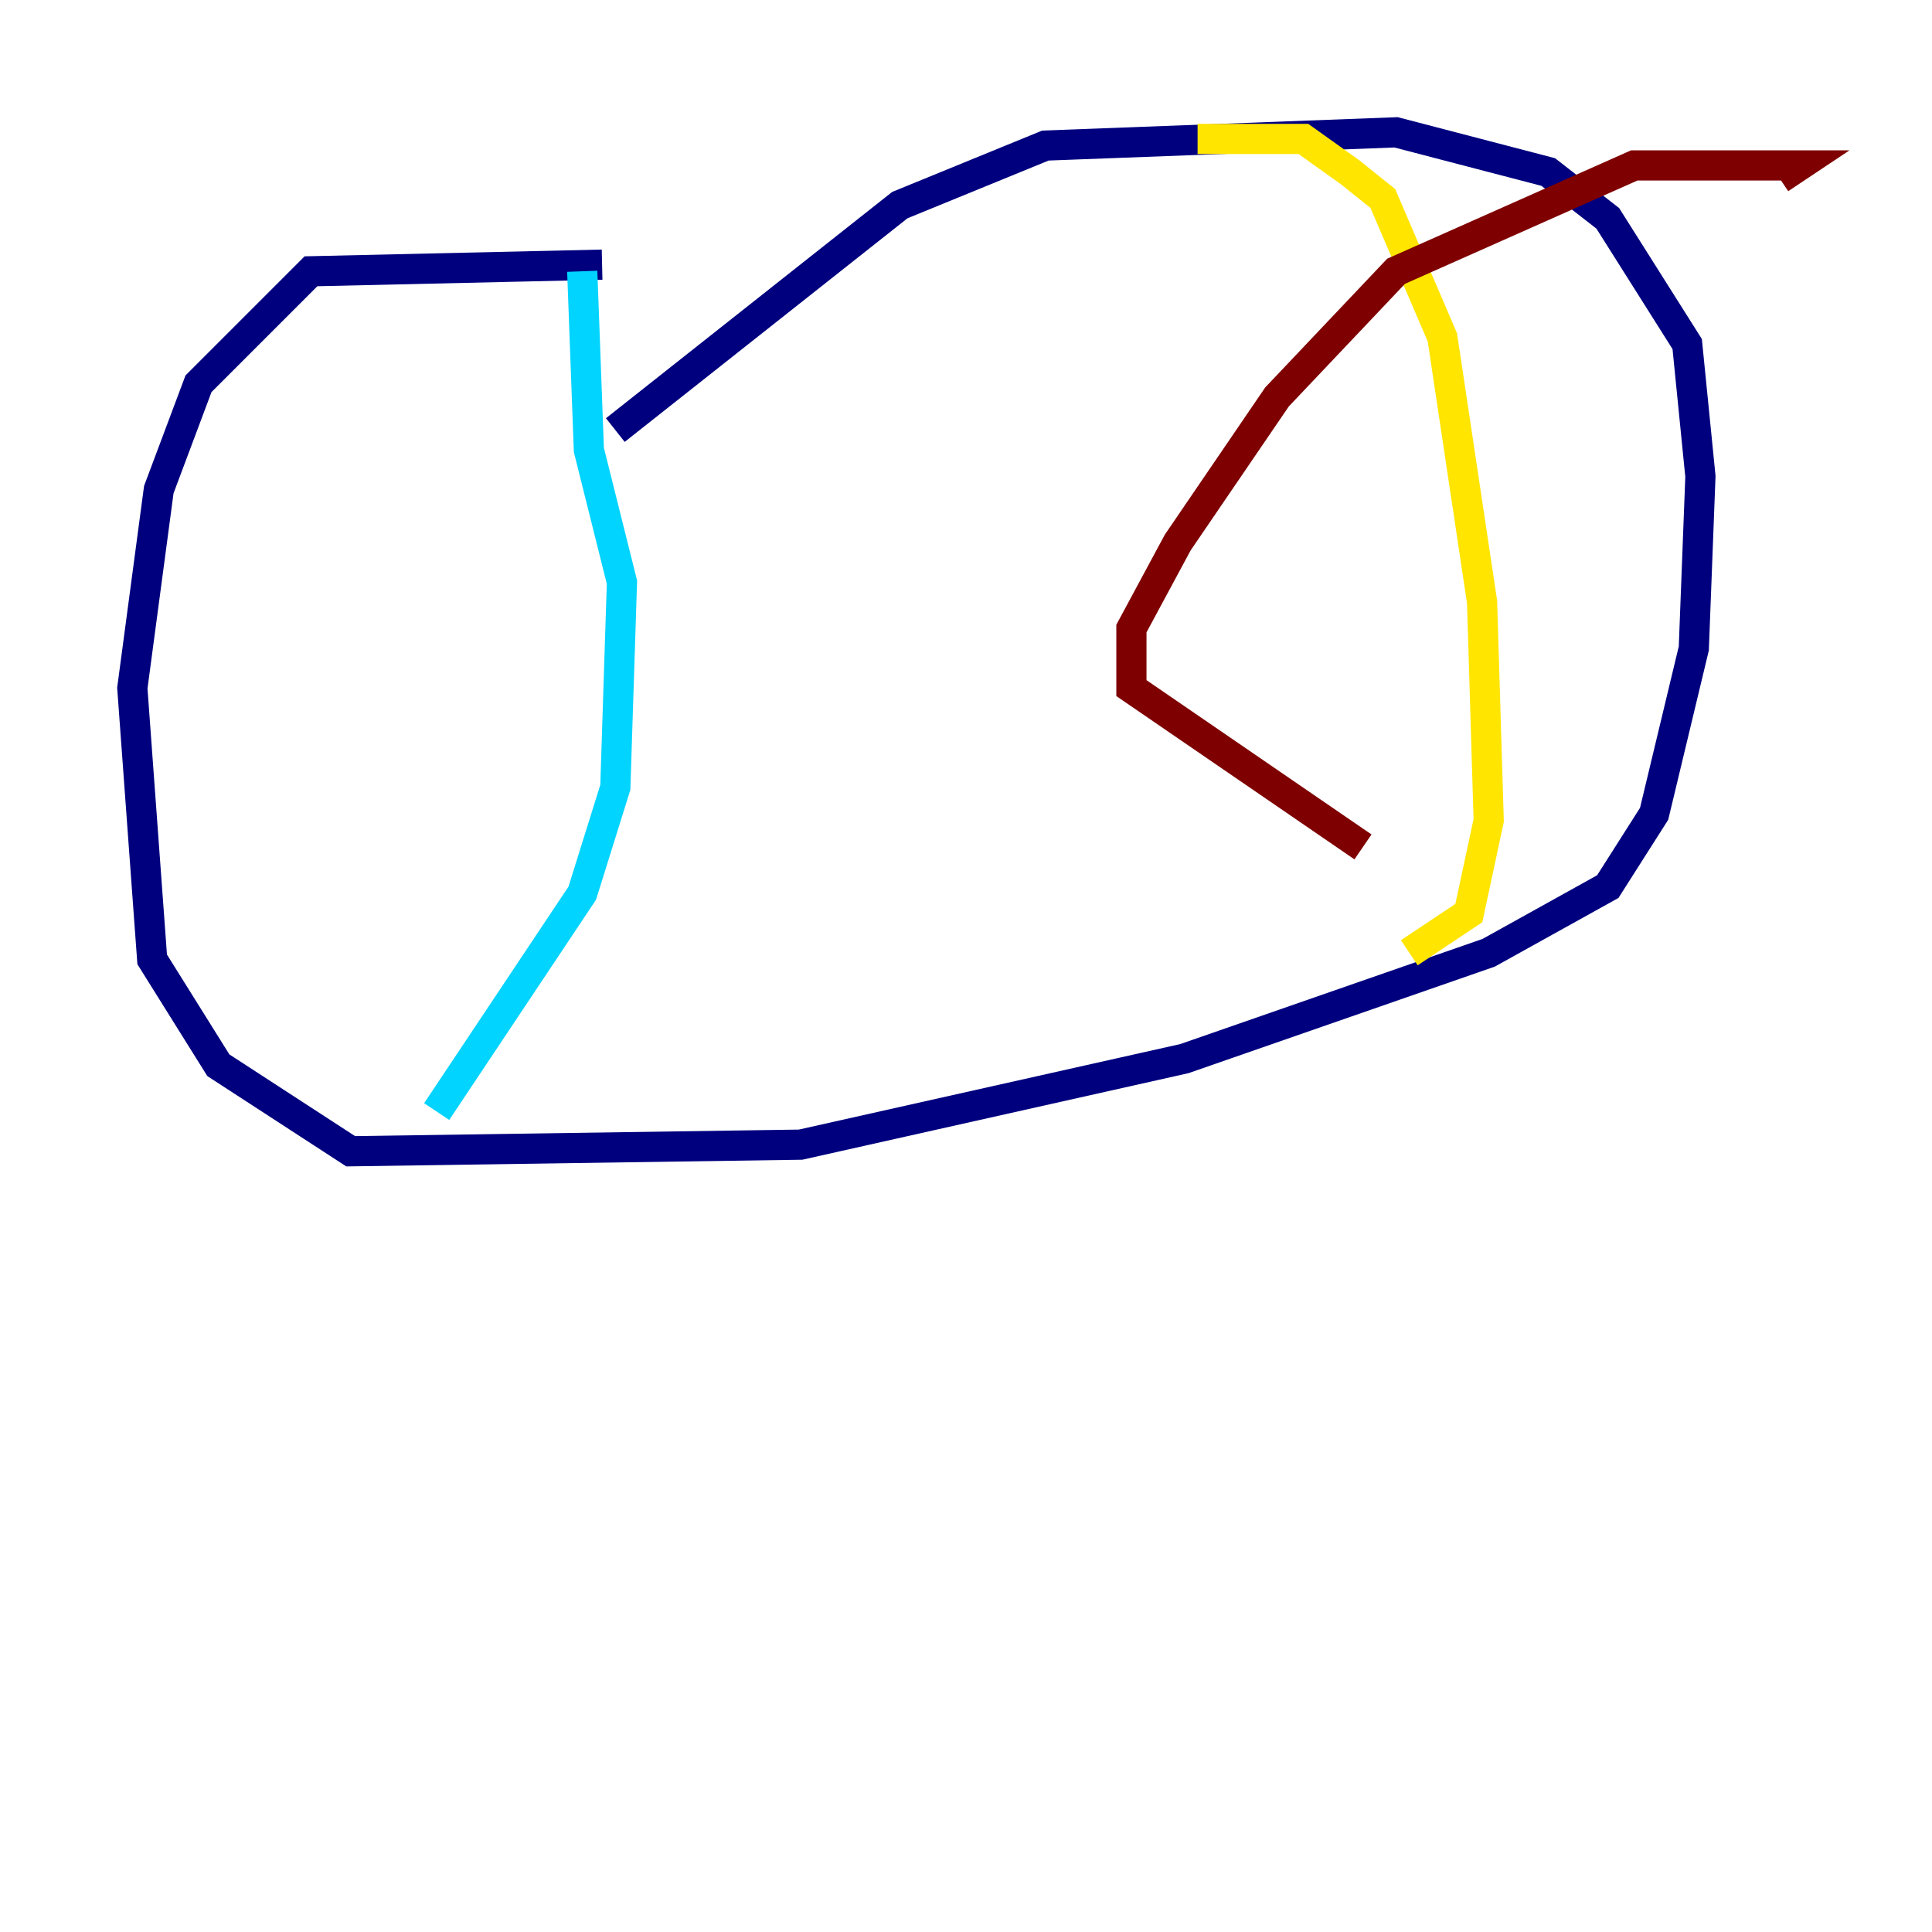 <?xml version="1.0" encoding="utf-8" ?>
<svg baseProfile="tiny" height="128" version="1.2" viewBox="0,0,128,128" width="128" xmlns="http://www.w3.org/2000/svg" xmlns:ev="http://www.w3.org/2001/xml-events" xmlns:xlink="http://www.w3.org/1999/xlink"><defs /><polyline fill="none" points="39.89,17.534 20.603,17.973 13.151,25.425 10.521,32.438 8.767,45.589 10.082,63.562 14.466,70.575 23.233,76.274 53.041,75.836 78.466,70.137 98.63,63.123 106.52,58.74 109.589,53.918 112.219,42.959 112.657,31.562 111.781,22.794 106.52,14.466 102.575,11.397 92.493,8.767 69.26,9.644 59.616,13.589 40.767,28.493" stroke="#00007f" stroke-width="2" /><polyline fill="none" points="38.575,17.973 39.014,29.808 41.206,38.575 40.767,52.164 38.575,59.178 28.931,73.644" stroke="#00d4ff" stroke-width="2" /><polyline fill="none" points="79.343,9.206 86.356,9.206 89.425,11.397 91.616,13.151 95.562,22.356 98.192,39.89 98.63,54.356 97.315,60.493 93.37,63.123" stroke="#ffe500" stroke-width="2" /><polyline fill="none" points="90.301,56.11 74.959,45.589 74.959,41.644 78.027,35.945 84.603,26.301 92.493,17.973 108.274,10.959 119.233,10.959 117.918,11.836" stroke="#7f0000" stroke-width="2" /></svg>